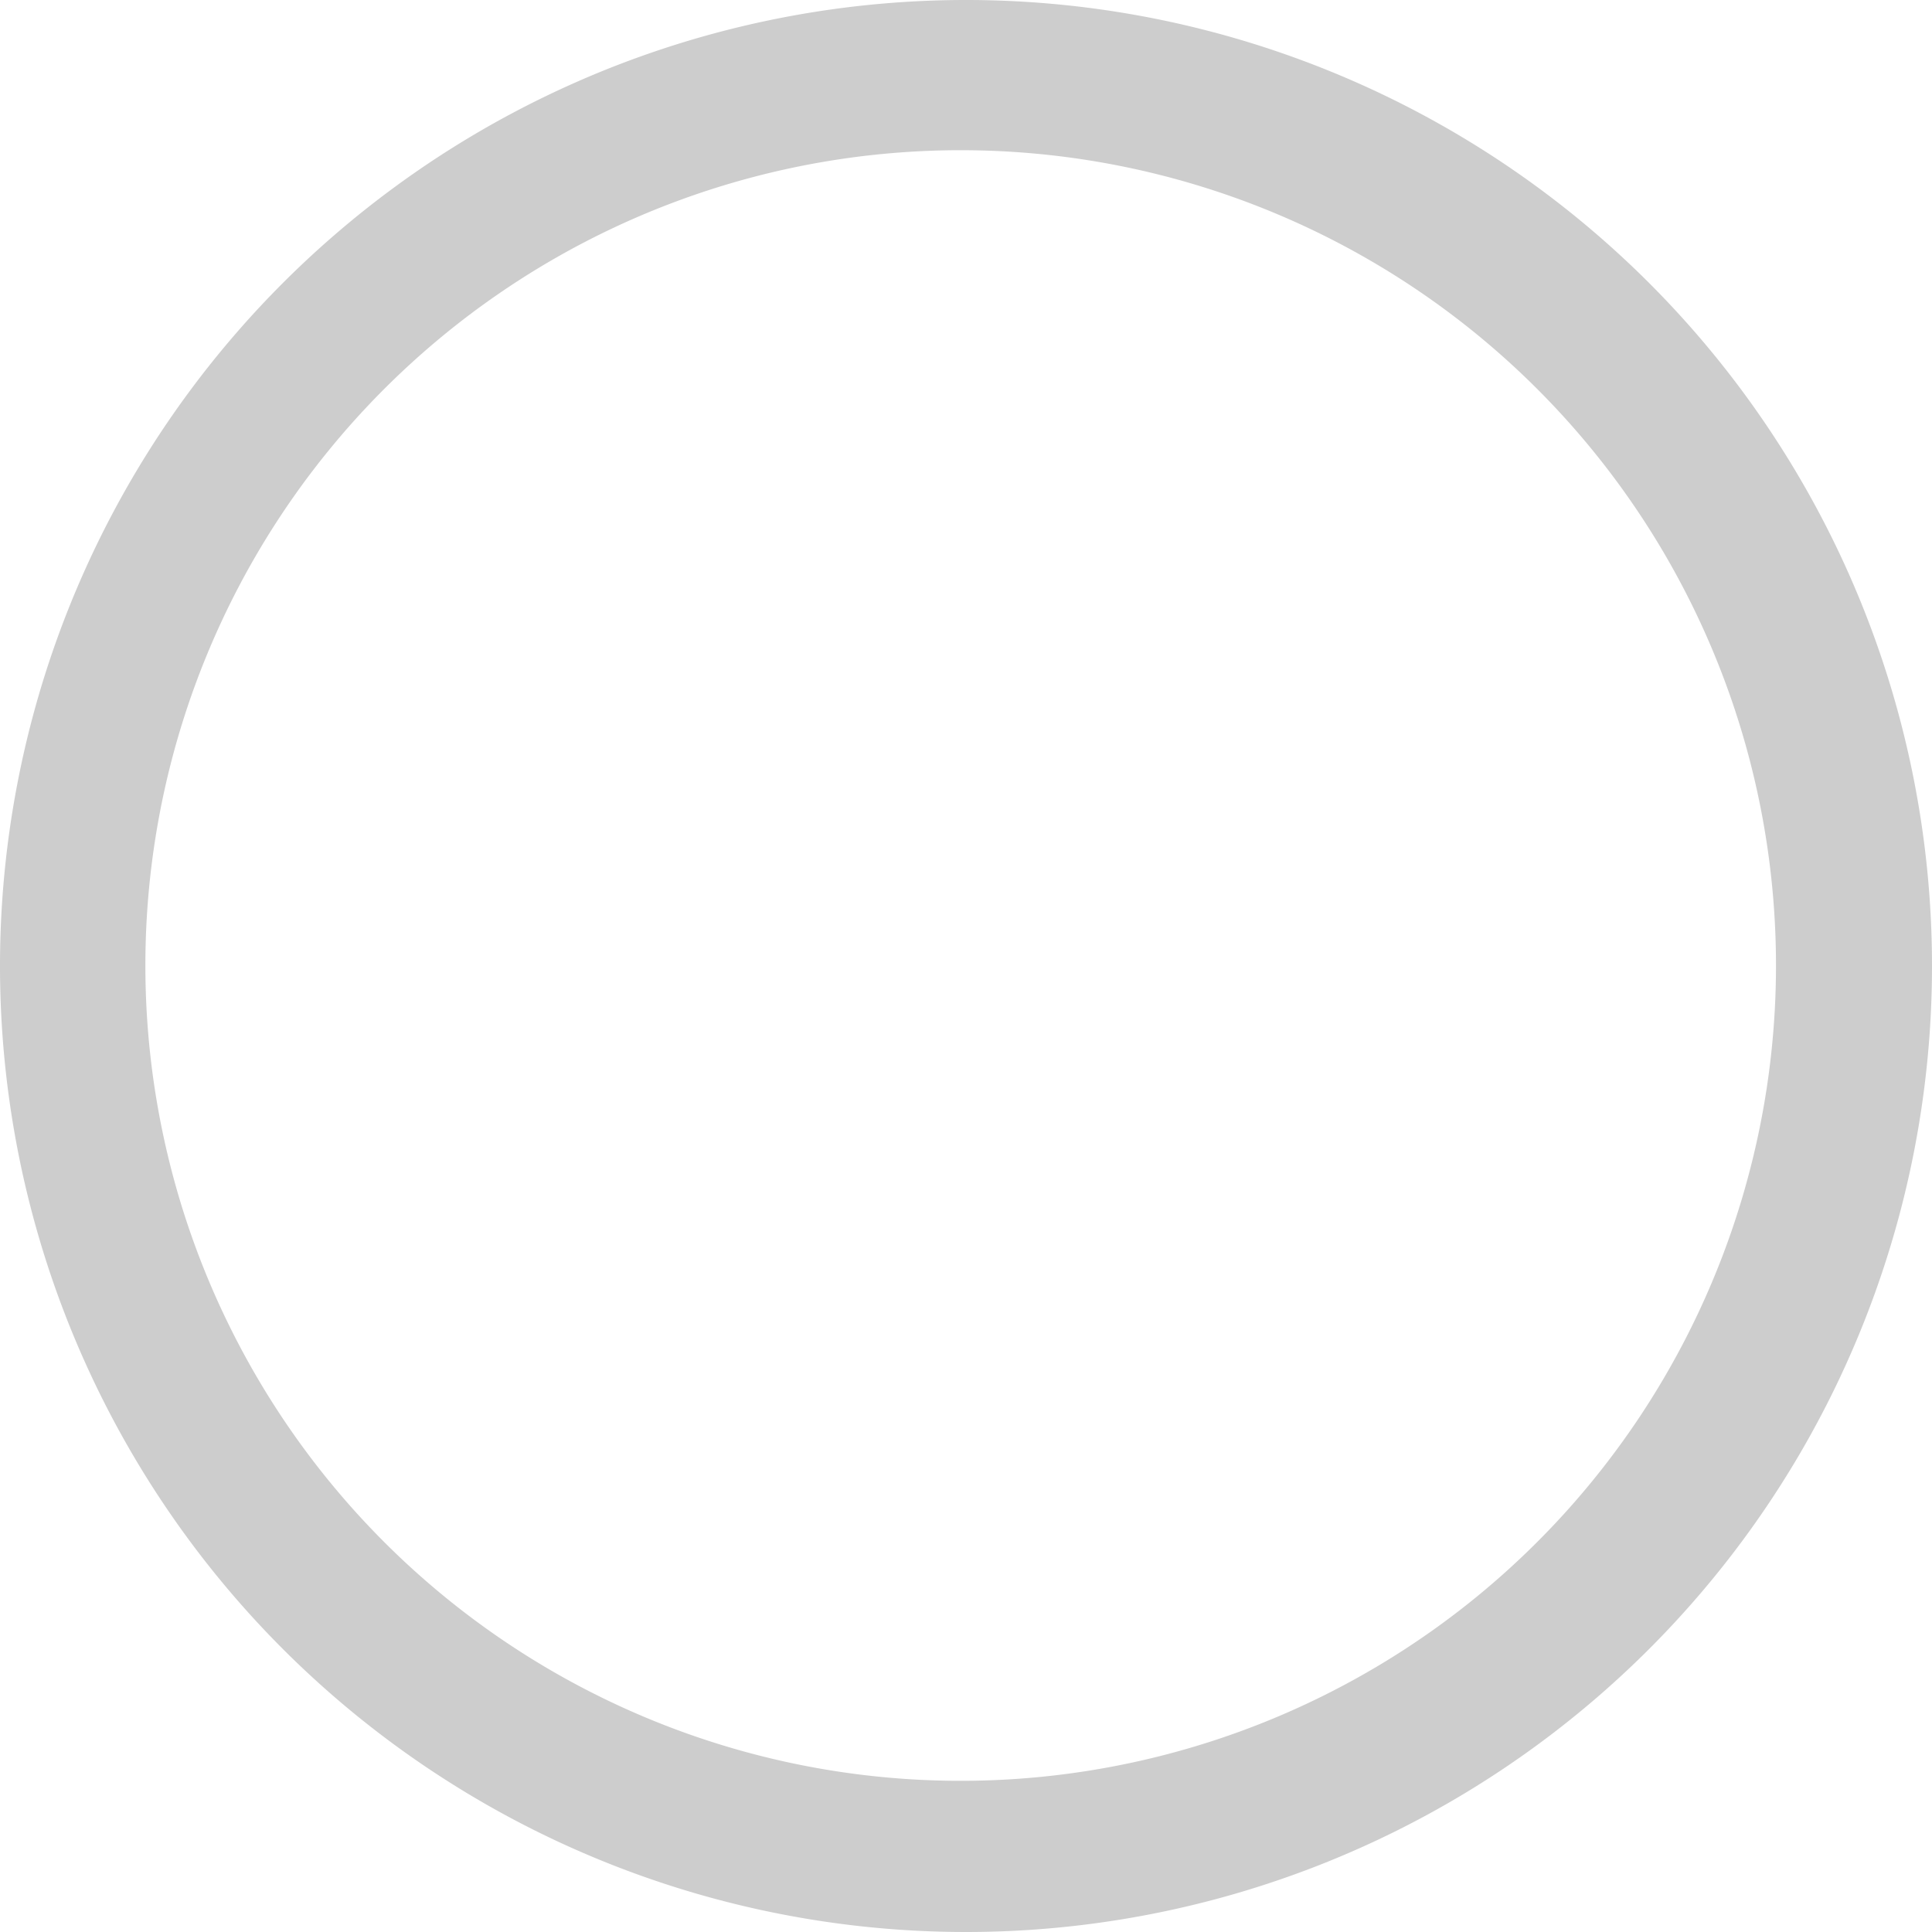 <svg xmlns="http://www.w3.org/2000/svg" width="20" height="20" viewBox="0 0 20 20">
  <path id="creategroup-unchecked" d="M84.24,97.665a10,10,0,1,1,10-10A10,10,0,0,1,84.24,97.665ZM84.186,79.22a8.44,8.44,0,1,0,8.439,8.44A8.439,8.439,0,0,0,84.186,79.22Z" transform="translate(-74.24 -77.665)" fill="#cdcdcd"/>
</svg>
